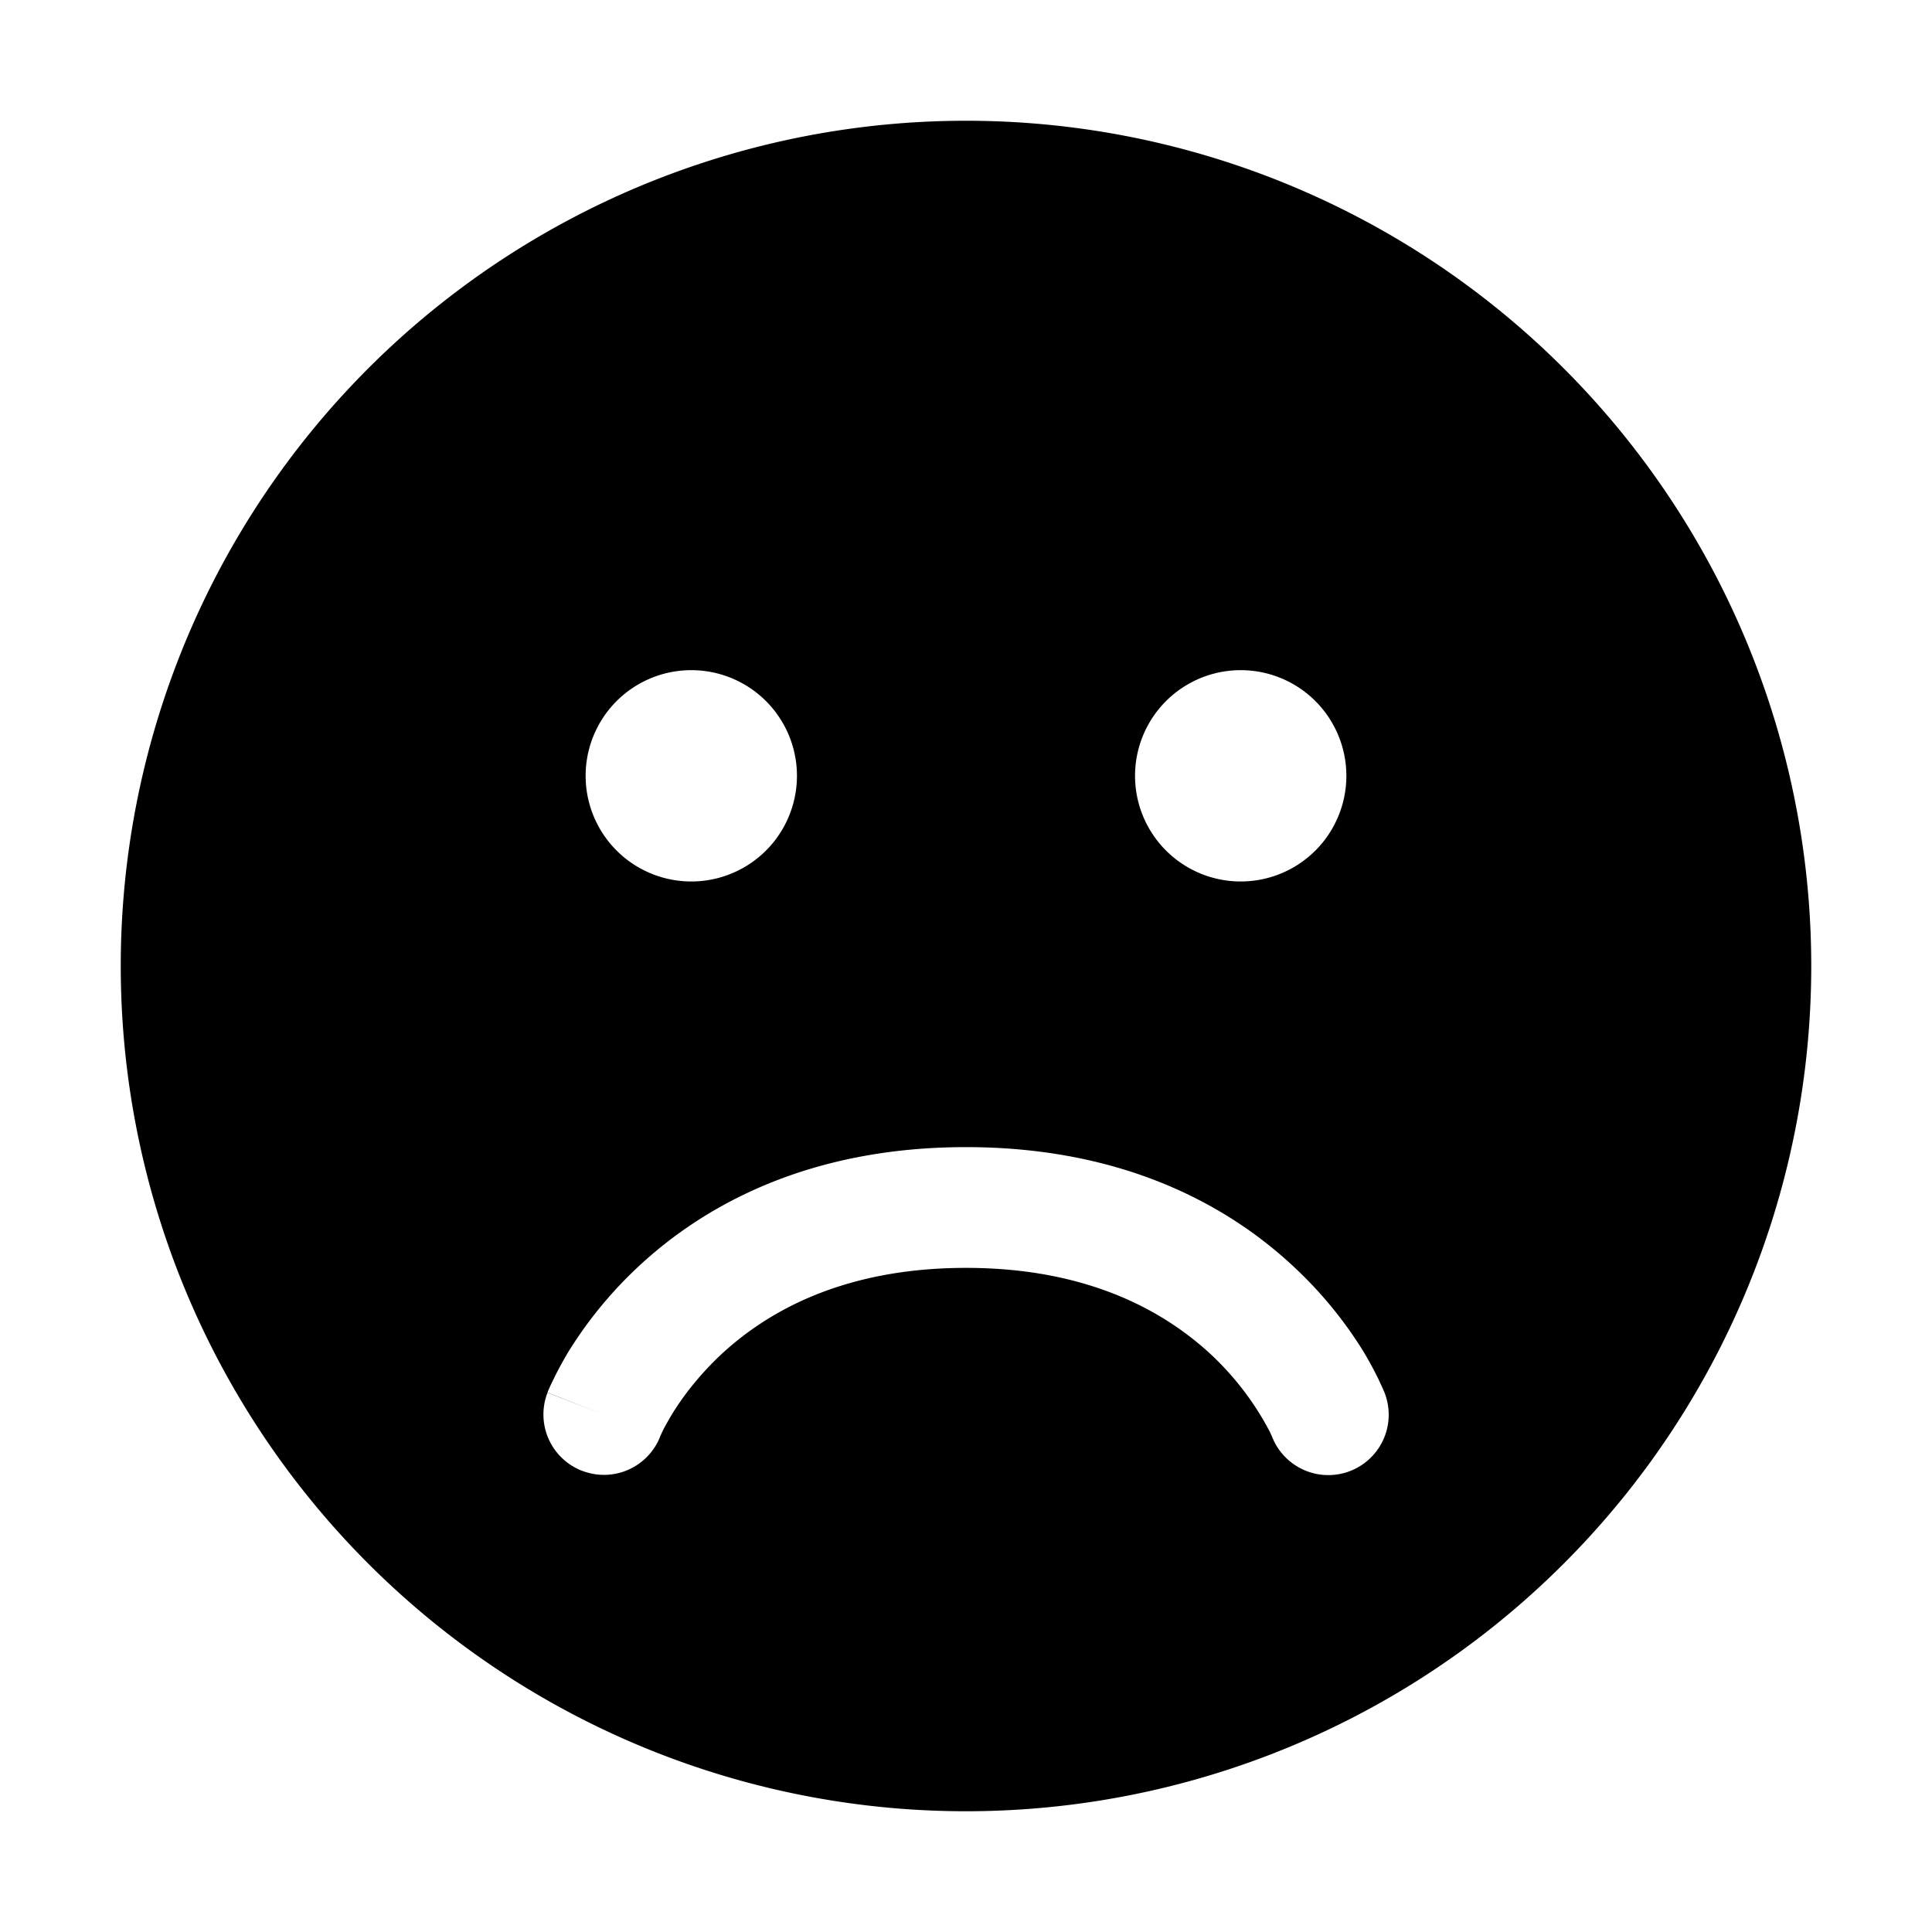 <svg xmlns="http://www.w3.org/2000/svg" width="16" height="16" viewBox="0 0 16 16"><path fill="currentColor" fill-rule="evenodd" d="M8 15A7 7 0 108 1a7 7 0 000 14M5.725 7.3a.875.875 0 100-1.75.875.875 0 000 1.75m5.425-.875a.875.875 0 11-1.75 0 .875.875 0 011.75 0M4.82 12.18a.5.5 0 00.646-.28l.002-.006.016-.035q.024-.051.083-.15c.08-.13.21-.308.4-.487C6.34 10.873 6.97 10.5 8 10.5s1.66.373 2.034.722a2.4 2.4 0 01.483.637l.016.035.002.005a.5.5 0 00.931-.366l-.466.181.466-.181v-.001l-.001-.001-.001-.004-.004-.008-.01-.023-.034-.074a3 3 0 00-.13-.238 3.4 3.4 0 00-.57-.692C10.174 9.984 9.305 9.5 8 9.5s-2.173.484-2.716.992c-.268.25-.451.501-.57.692a3 3 0 00-.165.312l-.01.023-.003.008-.001.004v.002l.465.181-.466-.18a.5.5 0 00.285.646" clip-rule="evenodd"/></svg>